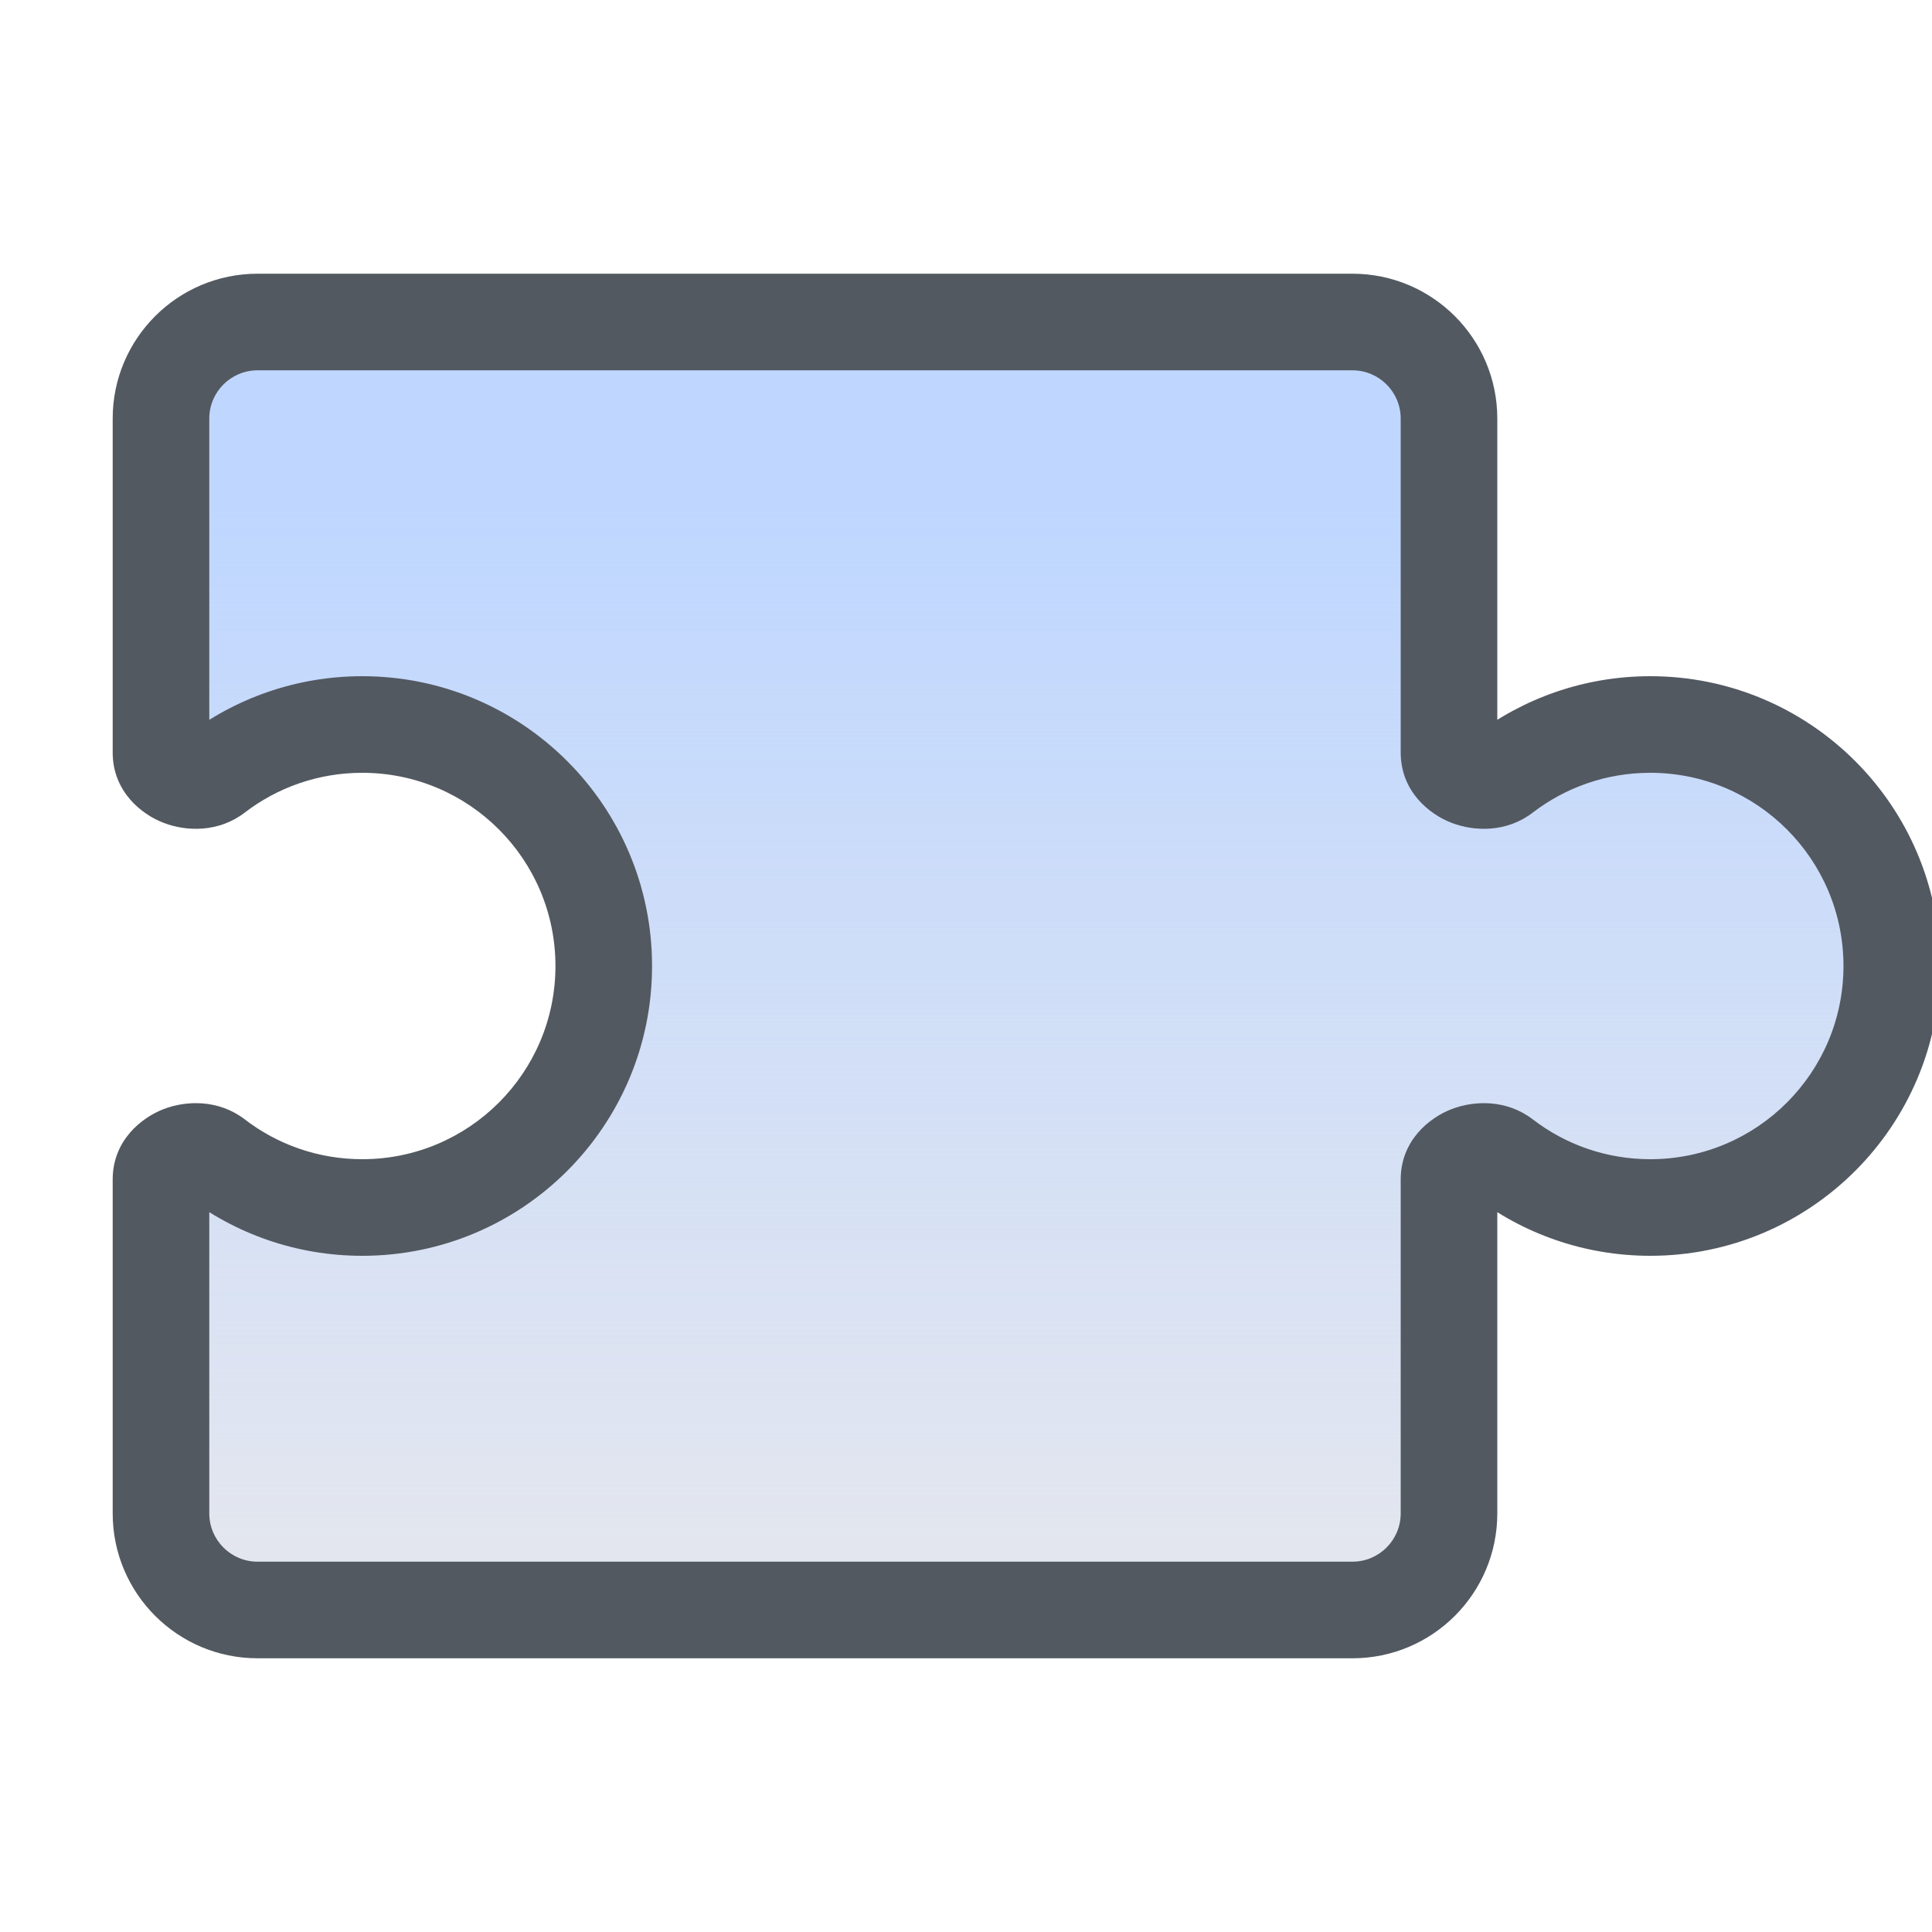<svg xmlns="http://www.w3.org/2000/svg" width="40" height="40" viewBox="0 0 40 40" fill="none">
<g clip-path="url(#clip0_4665_2092)">
<path fill-rule="evenodd" clip-rule="evenodd" d="M3.333 8.666C3.333 7.562 4.229 6.667 5.333 6.667H28C29.105 6.667 30 7.562 30 8.666V15.58C30 16.075 30.732 16.333 31.125 16.031C31.968 15.384 33.022 15 34.167 15C36.928 15 39.167 17.238 39.167 20C39.167 22.761 36.928 25 34.167 25C33.022 25 31.968 24.615 31.125 23.968C30.732 23.667 30 23.925 30 24.42V31.333C30 32.438 29.105 33.333 28 33.333H5.333C4.229 33.333 3.333 32.438 3.333 31.333V24.42C3.333 23.925 4.066 23.667 4.458 23.968C5.301 24.615 6.356 25 7.5 25C10.262 25 12.5 22.761 12.5 20C12.5 17.238 10.262 15 7.5 15C6.356 15 5.301 15.384 4.458 16.031C4.066 16.333 3.333 16.075 3.333 15.58V8.666Z" fill="url(#paint0_linear_4665_2092)"/>
<path fill-rule="evenodd" clip-rule="evenodd" d="M3.333 8.666C3.333 7.562 4.229 6.667 5.333 6.667H28C29.105 6.667 30 7.562 30 8.666V15.58C30 16.075 30.732 16.333 31.125 16.031C31.968 15.384 33.022 15 34.167 15C36.928 15 39.167 17.238 39.167 20C39.167 22.761 36.928 25 34.167 25C33.022 25 31.968 24.615 31.125 23.968C30.732 23.667 30 23.925 30 24.42V31.333C30 32.438 29.105 33.333 28 33.333H5.333C4.229 33.333 3.333 32.438 3.333 31.333V24.42C3.333 23.925 4.066 23.667 4.458 23.968C5.301 24.615 6.356 25 7.5 25C10.262 25 12.5 22.761 12.5 20C12.5 17.238 10.262 15 7.5 15C6.356 15 5.301 15.384 4.458 16.031C4.066 16.333 3.333 16.075 3.333 15.58V8.666Z" fill="#5BB254"/>
<path fill-rule="evenodd" clip-rule="evenodd" d="M3.333 8.666C3.333 7.562 4.229 6.667 5.333 6.667H28C29.105 6.667 30 7.562 30 8.666V15.58C30 16.075 30.732 16.333 31.125 16.031C31.968 15.384 33.022 15 34.167 15C36.928 15 39.167 17.238 39.167 20C39.167 22.761 36.928 25 34.167 25C33.022 25 31.968 24.615 31.125 23.968C30.732 23.667 30 23.925 30 24.42V31.333C30 32.438 29.105 33.333 28 33.333H5.333C4.229 33.333 3.333 32.438 3.333 31.333V24.42C3.333 23.925 4.066 23.667 4.458 23.968C5.301 24.615 6.356 25 7.5 25C10.262 25 12.5 22.761 12.5 20C12.5 17.238 10.262 15 7.5 15C6.356 15 5.301 15.384 4.458 16.031C4.066 16.333 3.333 16.075 3.333 15.58V8.666Z" fill="url(#paint1_radial_4665_2092)"/>
<path fill-rule="evenodd" clip-rule="evenodd" d="M3.333 8.666C3.333 7.562 4.229 6.667 5.333 6.667H28C29.105 6.667 30 7.562 30 8.666V15.58C30 16.075 30.732 16.333 31.125 16.031C31.968 15.384 33.022 15 34.167 15C36.928 15 39.167 17.238 39.167 20C39.167 22.761 36.928 25 34.167 25C33.022 25 31.968 24.615 31.125 23.968C30.732 23.667 30 23.925 30 24.42V31.333C30 32.438 29.105 33.333 28 33.333H5.333C4.229 33.333 3.333 32.438 3.333 31.333V24.42C3.333 23.925 4.066 23.667 4.458 23.968C5.301 24.615 6.356 25 7.5 25C10.262 25 12.5 22.761 12.5 20C12.5 17.238 10.262 15 7.5 15C6.356 15 5.301 15.384 4.458 16.031C4.066 16.333 3.333 16.075 3.333 15.58V8.666Z" fill="#E5E7EE"/>
<path fill-rule="evenodd" clip-rule="evenodd" d="M3.333 8.666C3.333 7.562 4.229 6.667 5.333 6.667H28C29.105 6.667 30 7.562 30 8.666V15.58C30 16.075 30.732 16.333 31.125 16.031C31.968 15.384 33.022 15 34.167 15C36.928 15 39.167 17.238 39.167 20C39.167 22.761 36.928 25 34.167 25C33.022 25 31.968 24.615 31.125 23.968C30.732 23.667 30 23.925 30 24.42V31.333C30 32.438 29.105 33.333 28 33.333H5.333C4.229 33.333 3.333 32.438 3.333 31.333V24.42C3.333 23.925 4.066 23.667 4.458 23.968C5.301 24.615 6.356 25 7.5 25C10.262 25 12.5 22.761 12.5 20C12.5 17.238 10.262 15 7.5 15C6.356 15 5.301 15.384 4.458 16.031C4.066 16.333 3.333 16.075 3.333 15.58V8.666Z" fill="url(#paint2_linear_4665_2092)"/>
<path d="M4.458 16.031L5.067 16.824L4.458 16.031ZM4.458 23.968L3.85 24.762L4.458 23.968ZM31.125 16.031L30.516 15.238L31.125 16.031ZM5.333 5.667C3.677 5.667 2.333 7.01 2.333 8.666H4.333C4.333 8.114 4.781 7.667 5.333 7.667V5.667ZM28 5.667H5.333V7.667H28V5.667ZM31 8.666C31 7.01 29.657 5.667 28 5.667V7.667C28.552 7.667 29 8.114 29 8.666H31ZM31 15.58V8.666H29V15.58H31ZM34.167 14C32.795 14 31.527 14.462 30.516 15.238L31.734 16.824C32.408 16.307 33.25 16 34.167 16V14ZM40.167 20C40.167 16.686 37.48 14 34.167 14V16C36.376 16 38.167 17.791 38.167 20H40.167ZM34.167 26C37.48 26 40.167 23.314 40.167 20H38.167C38.167 22.209 36.376 24 34.167 24V26ZM30.516 24.762C31.527 25.538 32.795 26 34.167 26V24C33.25 24 32.408 23.693 31.734 23.175L30.516 24.762ZM31 31.333V24.42H29V31.333H31ZM28 34.333C29.657 34.333 31 32.99 31 31.333H29C29 31.886 28.552 32.333 28 32.333V34.333ZM5.333 34.333H28V32.333H5.333V34.333ZM2.333 31.333C2.333 32.99 3.677 34.333 5.333 34.333V32.333C4.781 32.333 4.333 31.886 4.333 31.333H2.333ZM2.333 24.42V31.333H4.333V24.42H2.333ZM7.5 24C6.584 24 5.741 23.693 5.067 23.175L3.85 24.762C4.861 25.538 6.128 26 7.5 26V24ZM11.5 20C11.5 22.209 9.709 24 7.5 24V26C10.814 26 13.5 23.314 13.5 20H11.5ZM7.5 16C9.709 16 11.5 17.791 11.5 20H13.5C13.5 16.686 10.814 14 7.5 14V16ZM5.067 16.824C5.741 16.307 6.584 16 7.5 16V14C6.128 14 4.861 14.462 3.85 15.238L5.067 16.824ZM2.333 8.666V15.58H4.333V8.666H2.333ZM3.85 15.238C3.927 15.178 3.998 15.164 4.033 15.161C4.065 15.158 4.088 15.163 4.105 15.17C4.122 15.176 4.168 15.197 4.22 15.259C4.278 15.328 4.333 15.442 4.333 15.58H2.333C2.333 16.386 2.927 16.861 3.392 17.038C3.858 17.216 4.526 17.24 5.067 16.824L3.85 15.238ZM4.333 24.42C4.333 24.558 4.278 24.672 4.22 24.741C4.168 24.802 4.122 24.823 4.105 24.83C4.088 24.837 4.065 24.841 4.033 24.839C3.998 24.836 3.927 24.821 3.85 24.762L5.067 23.175C4.526 22.76 3.858 22.783 3.392 22.961C2.927 23.139 2.333 23.614 2.333 24.42H4.333ZM31.734 23.175C31.193 22.76 30.525 22.783 30.059 22.961C29.593 23.139 29 23.614 29 24.42H31C31 24.558 30.945 24.672 30.887 24.741C30.835 24.803 30.788 24.823 30.772 24.83C30.754 24.837 30.732 24.841 30.699 24.839C30.665 24.836 30.594 24.821 30.516 24.762L31.734 23.175ZM29 15.58C29 16.386 29.593 16.861 30.059 17.038C30.525 17.216 31.193 17.24 31.734 16.824L30.516 15.238C30.594 15.178 30.665 15.164 30.699 15.161C30.732 15.158 30.754 15.163 30.772 15.17C30.788 15.176 30.835 15.197 30.887 15.259C30.945 15.328 31 15.442 31 15.58H29Z" fill="#535961"/>
</g>
<defs>
<linearGradient id="paint0_linear_4665_2092" x1="21.25" y1="6.667" x2="21.25" y2="33.333" gradientUnits="userSpaceOnUse">
<stop stop-color="#9FD584"/>
<stop offset="1" stop-color="#5CB531"/>
</linearGradient>
<radialGradient id="paint1_radial_4665_2092" cx="0" cy="0" r="1" gradientUnits="userSpaceOnUse" gradientTransform="translate(20.471 33.333) rotate(-90) scale(26.667 35.833)">
<stop stop-color="#9AC73A"/>
<stop offset="1" stop-color="#9AC73A" stop-opacity="0"/>
</radialGradient>
<linearGradient id="paint2_linear_4665_2092" x1="14.979" y1="33.333" x2="14.979" y2="10.476" gradientUnits="userSpaceOnUse">
<stop stop-color="#BFD7FF" stop-opacity="0"/>
<stop offset="1" stop-color="#BFD7FF"/>
</linearGradient>
<clipPath id="clip0_4665_2092">
<rect width="40" height="40" fill="white"/>
</clipPath>
</defs>
</svg>